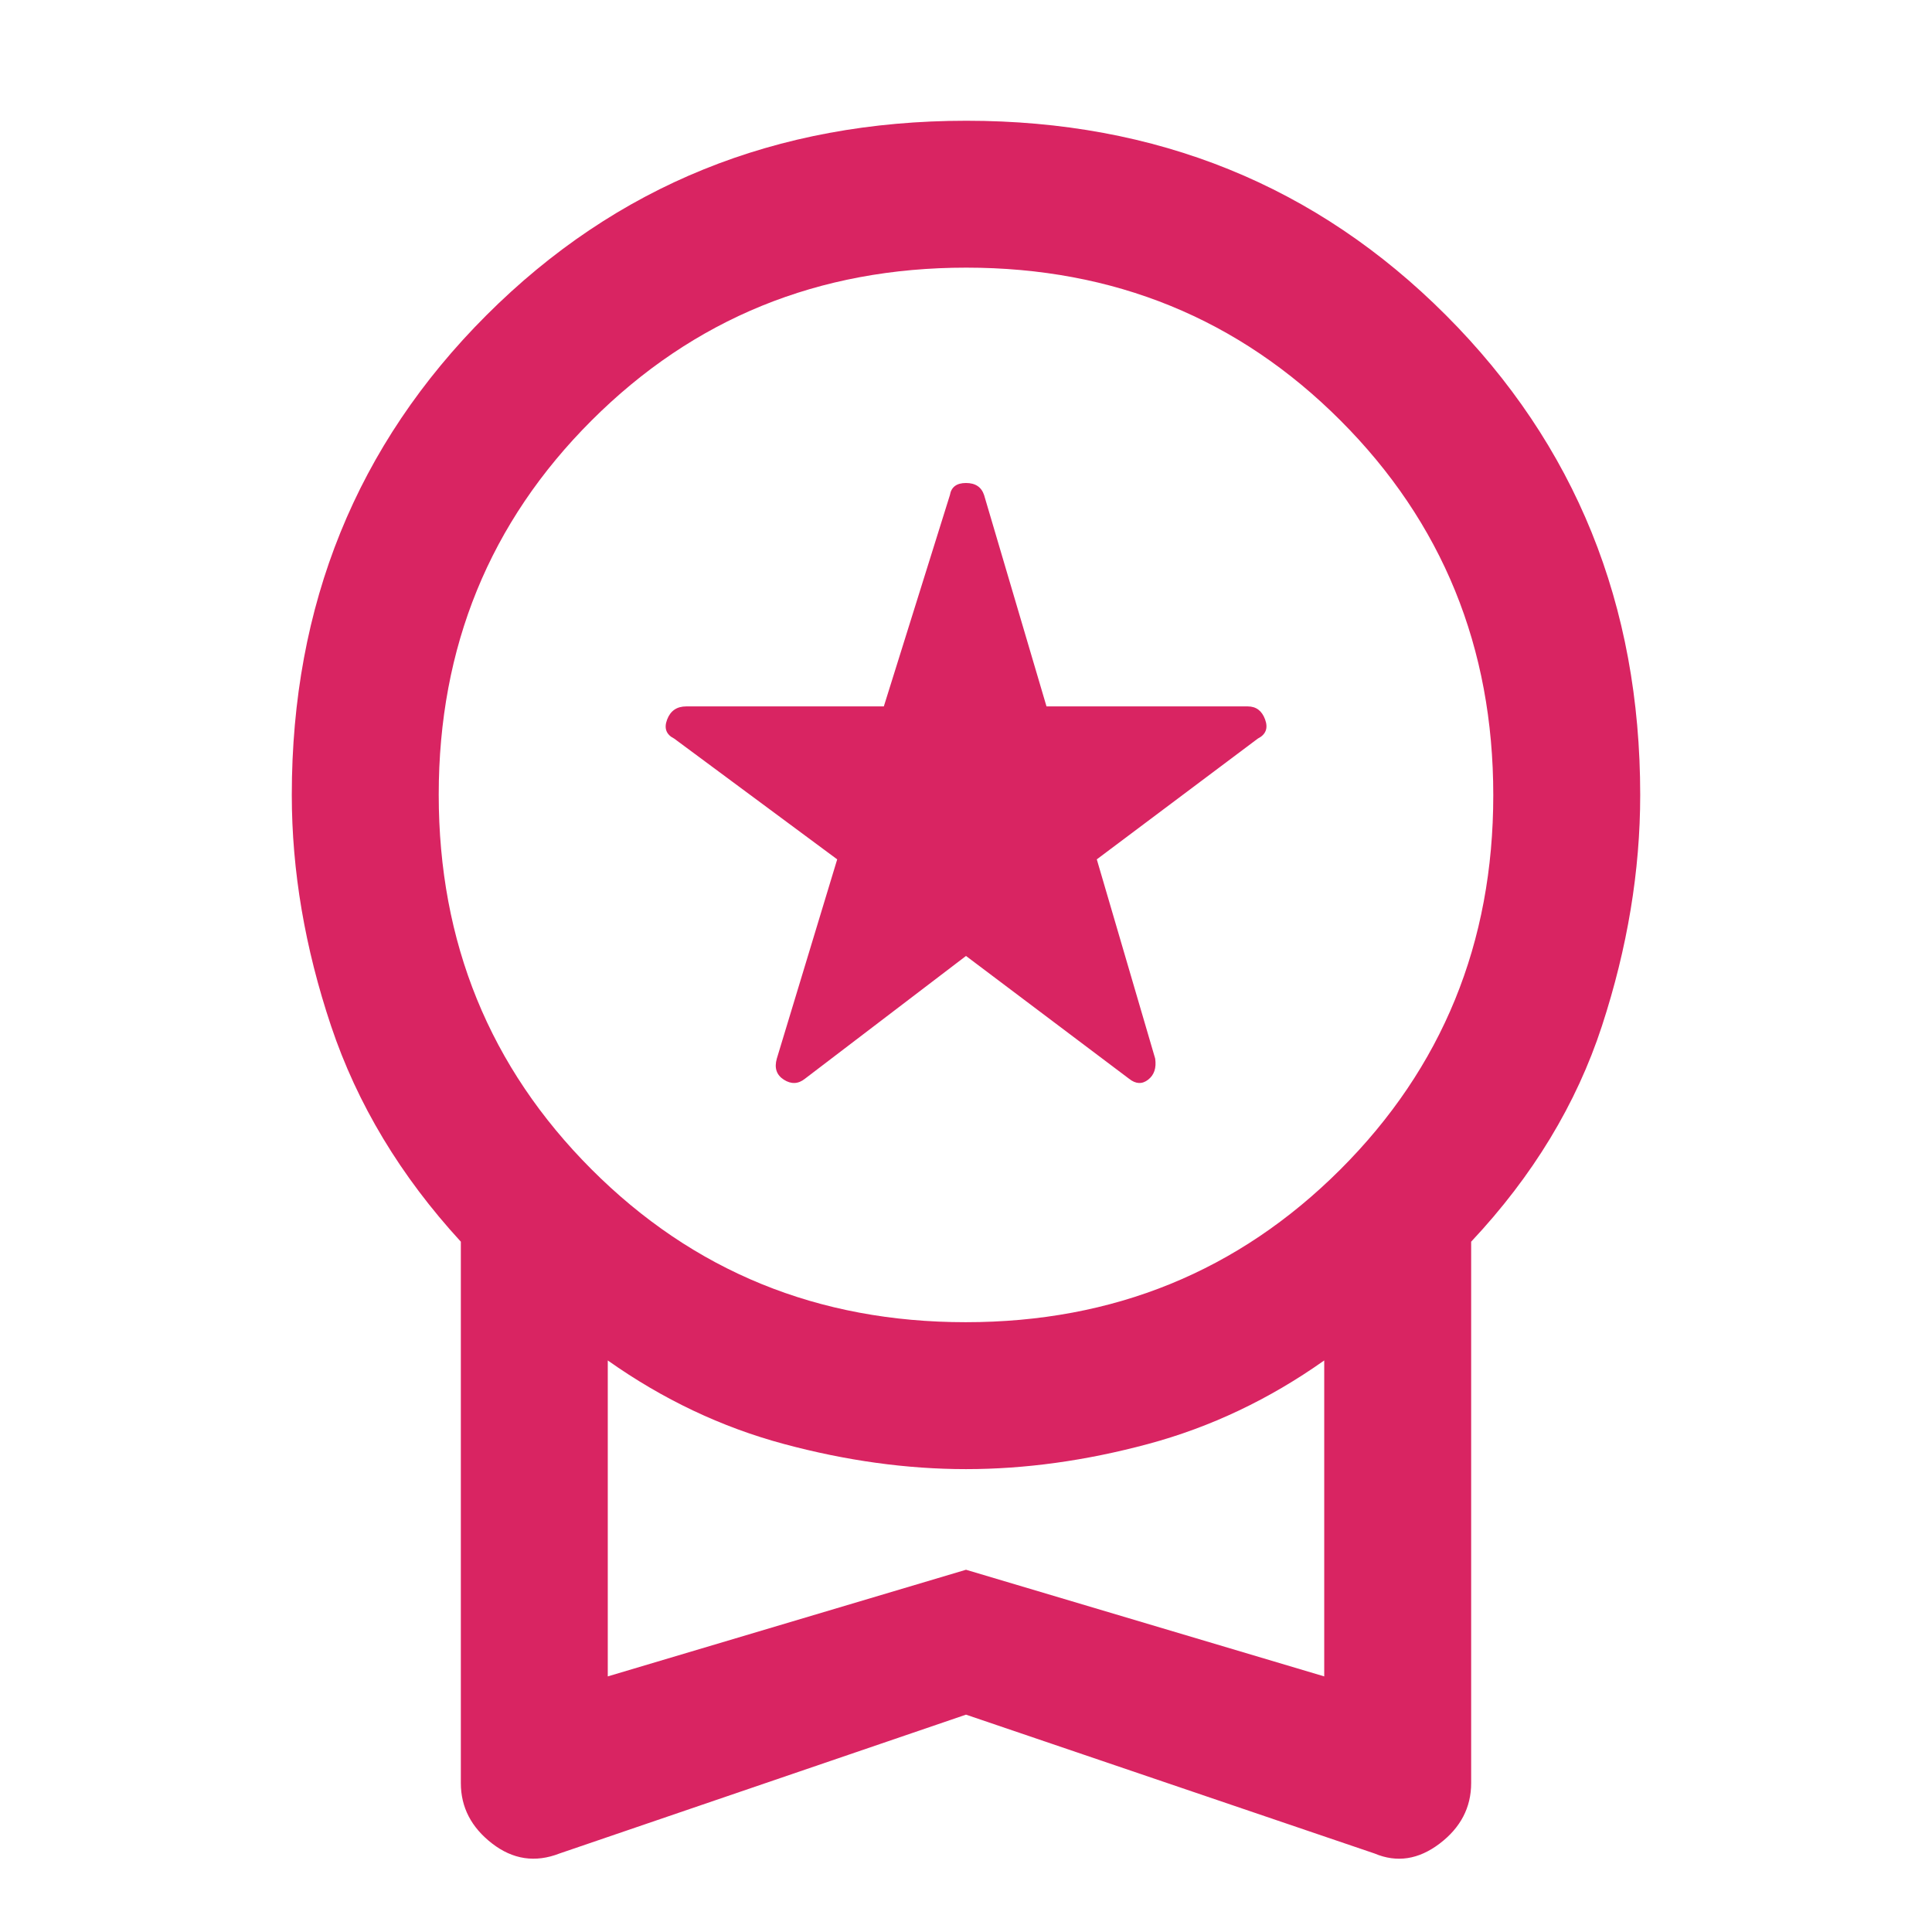 <svg width="60" height="60" viewBox="0 0 60 60" fill="none" xmlns="http://www.w3.org/2000/svg">
<mask id="mask0_83_173" style="mask-type:alpha" maskUnits="userSpaceOnUse" x="0" y="0" width="60" height="60">
<rect width="60" height="60" fill="#D9D9D9"/>
</mask>
<g mask="url(#mask0_83_173)">
<path d="M30 29.688L25 33.5C24.792 33.667 24.573 33.677 24.344 33.531C24.115 33.385 24.042 33.167 24.125 32.875L26 26.688L20.938 22.938C20.688 22.812 20.615 22.615 20.719 22.344C20.823 22.073 21.021 21.938 21.312 21.938H27.448L29.5 15.375C29.542 15.125 29.708 15 30 15C30.292 15 30.479 15.125 30.562 15.375L32.5 21.938H38.75C39.01 21.938 39.19 22.073 39.289 22.344C39.388 22.615 39.312 22.812 39.062 22.938L34.062 26.688L35.875 32.875C35.917 33.167 35.844 33.385 35.656 33.531C35.469 33.677 35.271 33.667 35.062 33.5L30 29.688ZM30 53.25L17.375 57.562C16.625 57.854 15.927 57.75 15.281 57.25C14.635 56.75 14.312 56.125 14.312 55.375V38.562C12.438 36.521 11.094 34.287 10.281 31.861C9.469 29.435 9.062 27.044 9.062 24.688C9.062 18.782 11.077 13.817 15.106 9.79C19.135 5.763 24.104 3.75 30.012 3.75C35.921 3.75 40.885 5.763 44.906 9.79C48.927 13.817 50.938 18.782 50.938 24.688C50.938 27.044 50.542 29.435 49.75 31.861C48.958 34.287 47.604 36.521 45.688 38.562V55.375C45.688 56.134 45.36 56.761 44.706 57.257C44.052 57.752 43.379 57.854 42.688 57.562L30 53.25ZM29.992 41.062C34.581 41.062 38.458 39.482 41.625 36.32C44.792 33.158 46.375 29.283 46.375 24.695C46.375 20.107 44.794 16.229 41.633 13.062C38.471 9.896 34.596 8.312 30.008 8.312C25.419 8.312 21.542 9.893 18.375 13.055C15.208 16.217 13.625 20.092 13.625 24.68C13.625 29.268 15.206 33.146 18.367 36.312C21.529 39.479 25.404 41.062 29.992 41.062ZM18.875 52.062L30 48.75L41.125 52.062V42.25C39.417 43.458 37.594 44.323 35.656 44.844C33.719 45.365 31.833 45.625 30 45.625C28.167 45.625 26.281 45.365 24.344 44.844C22.406 44.323 20.583 43.458 18.875 42.25V52.062Z" fill="#D92462"/>
</g>
</svg>
